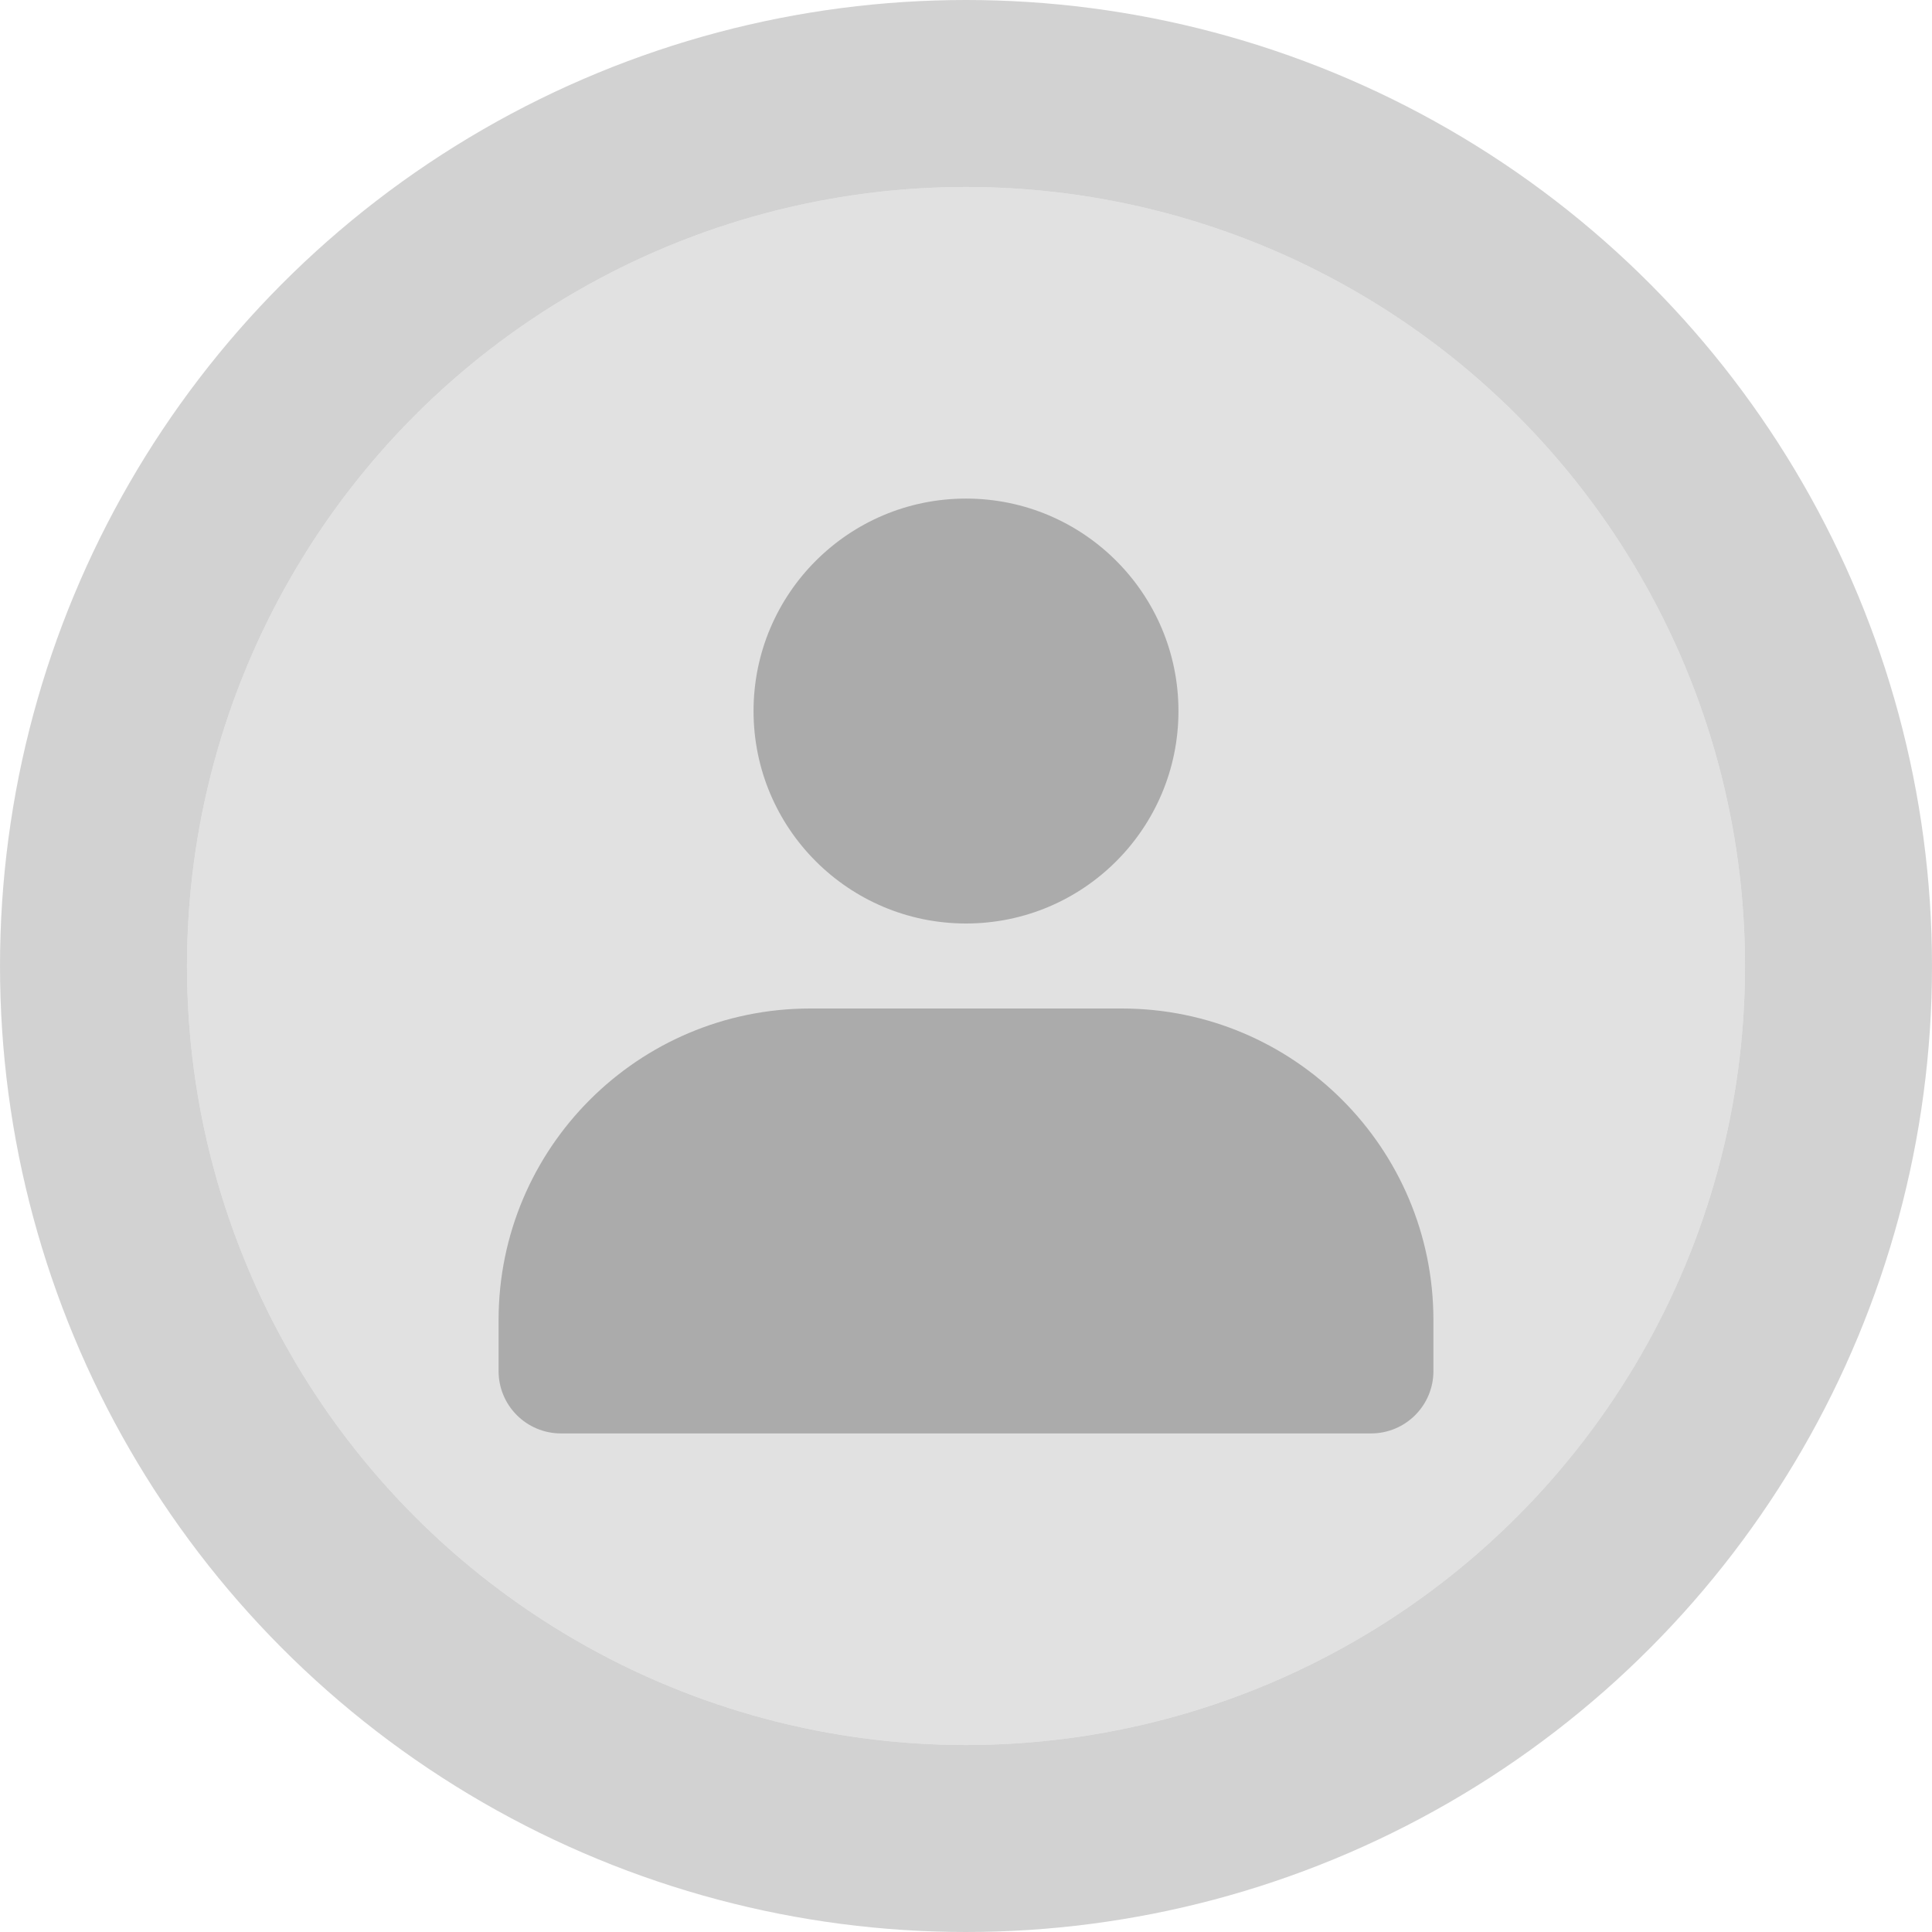 <svg width="31" height="31" viewBox="0 0 31 31" fill="none" xmlns="http://www.w3.org/2000/svg">
<circle cx="15.5" cy="15.5" r="12.5" fill="#C4C4C4" fill-opacity="0.5"/>
<circle cx="15.5" cy="15.5" r="14" stroke="#A6A6A6" stroke-opacity="0.5" stroke-width="3"/>
<ellipse cx="15.5" cy="11.409" rx="3.409" ry="3.409" fill="#777777" fill-opacity="0.5"/>
<path d="M8 21.182C8 18.421 10.239 16.182 13 16.182H18C20.761 16.182 23 18.421 23 21.182V22C23 22.552 22.552 23 22 23H9C8.448 23 8 22.552 8 22V21.182Z" fill="#777777" fill-opacity="0.5"/>
</svg>
